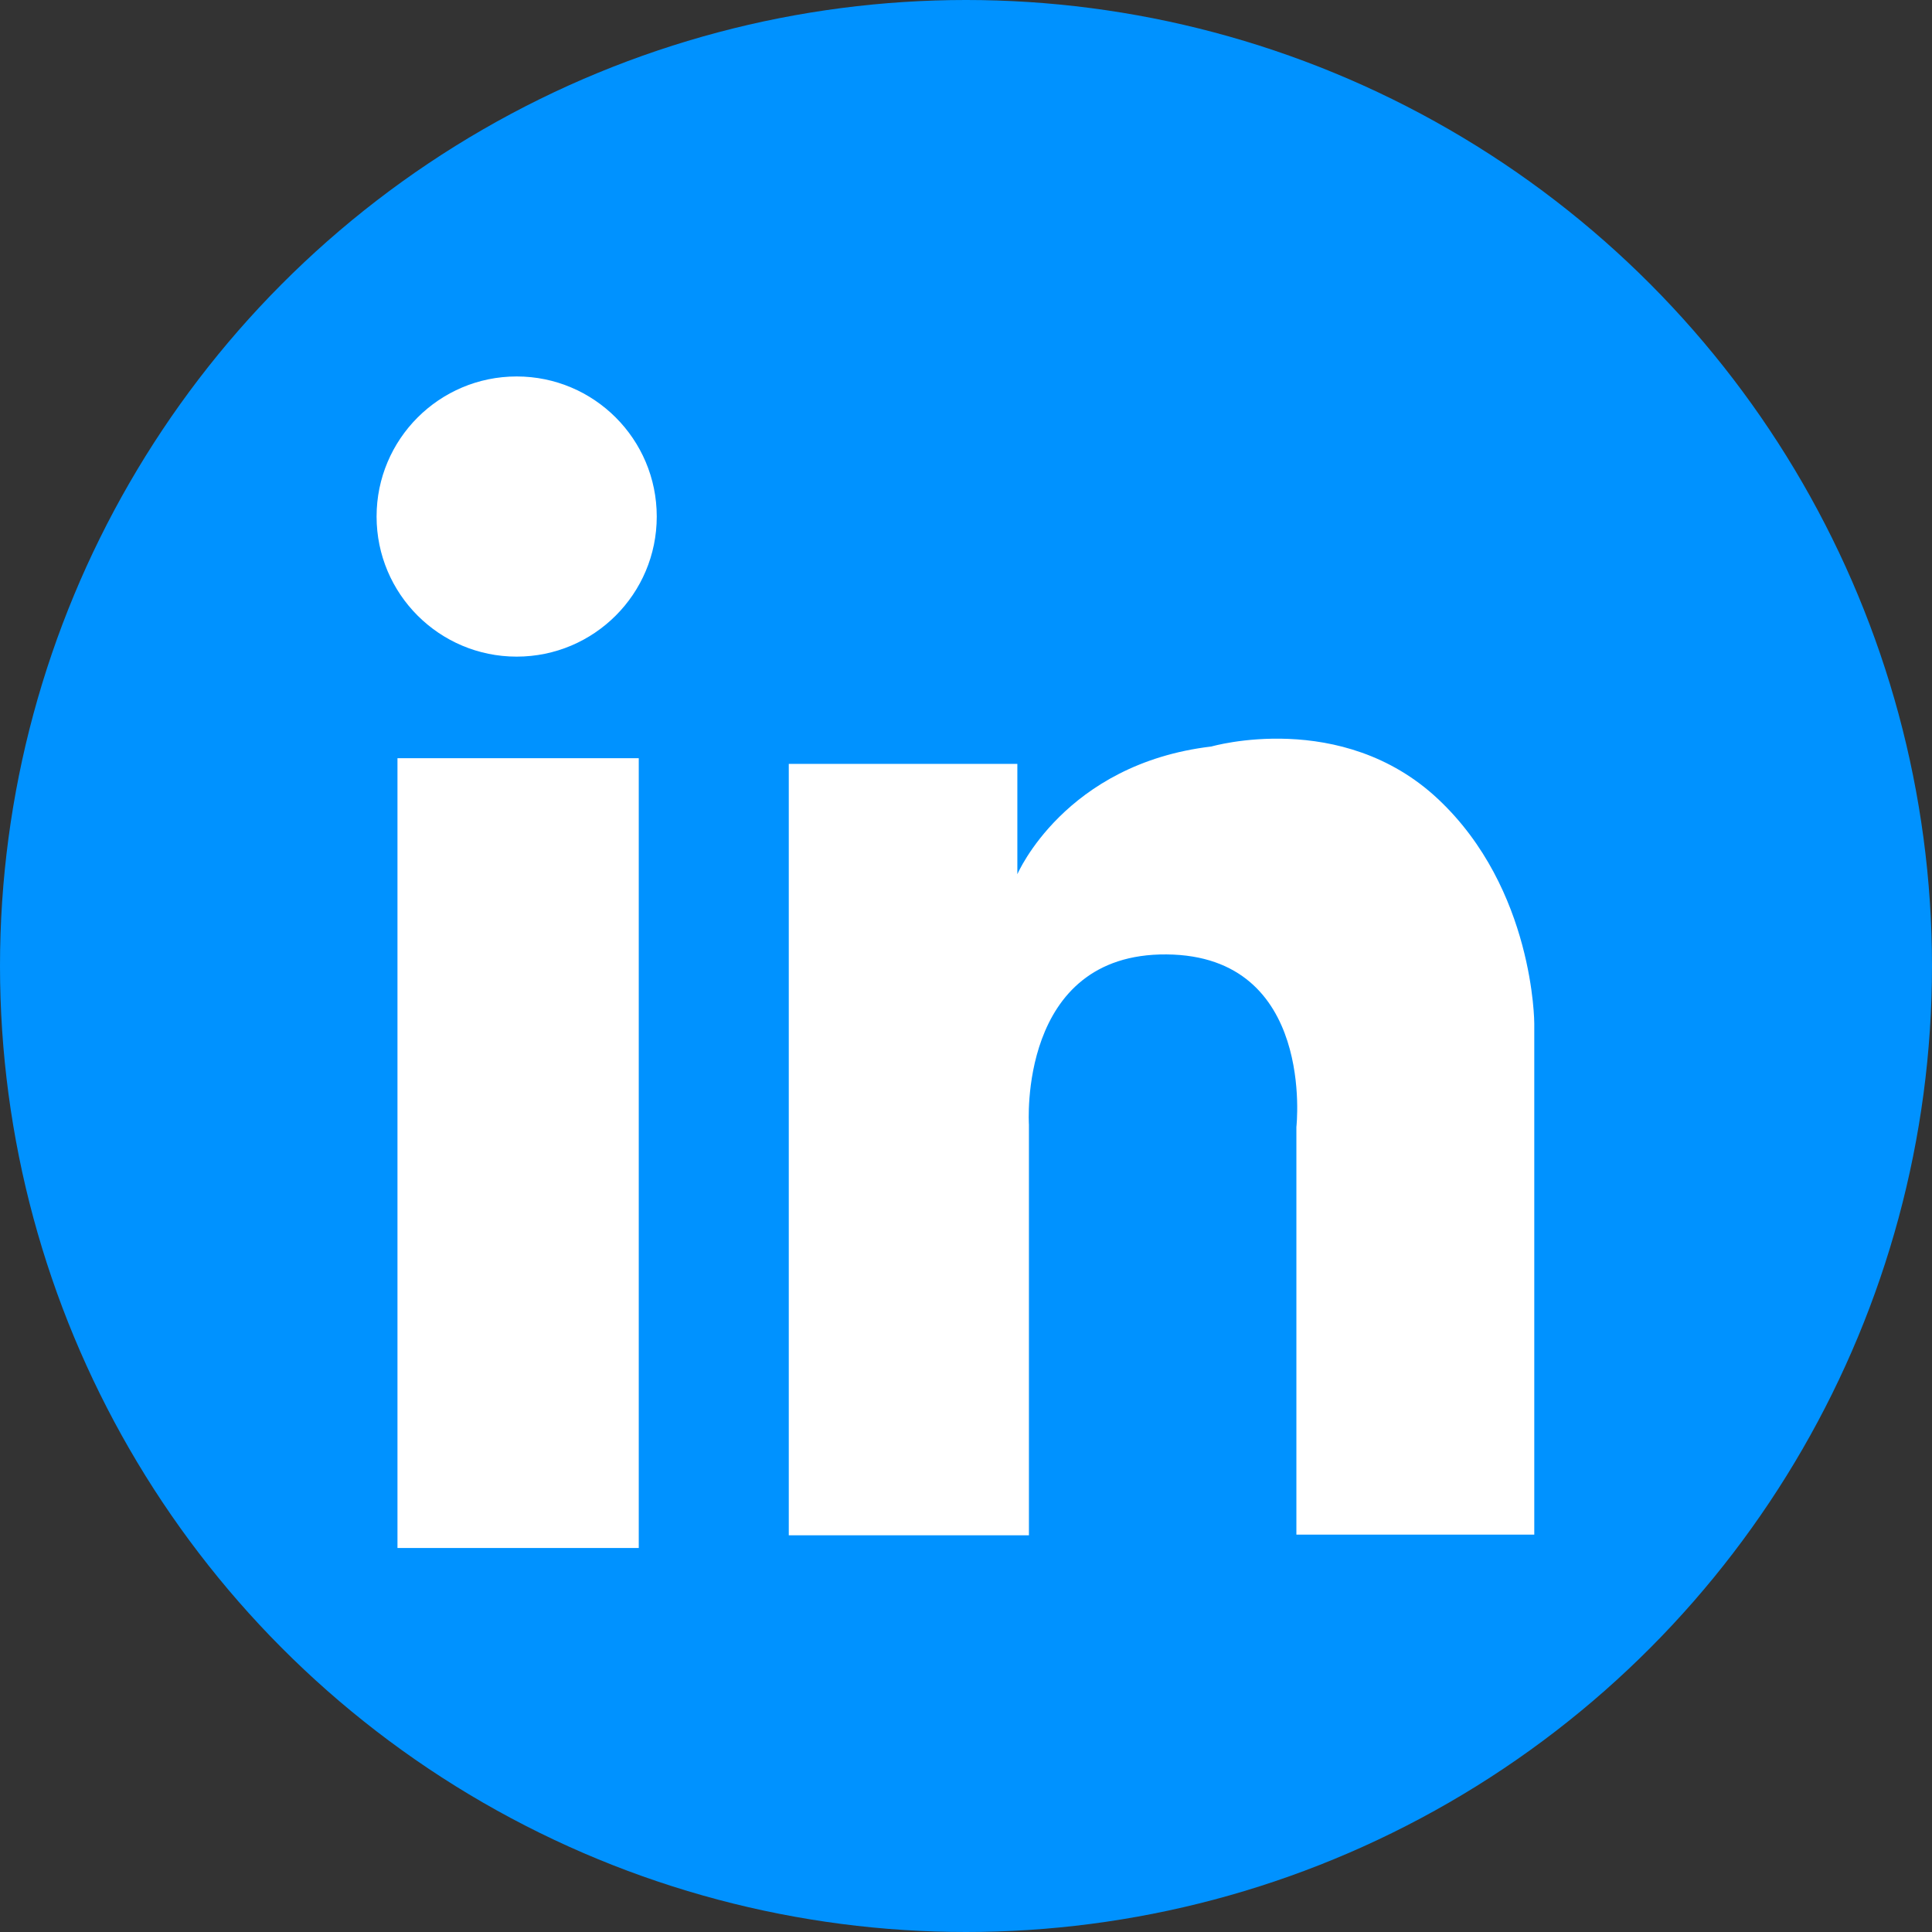 <svg xmlns="http://www.w3.org/2000/svg" viewBox="0 0 153.5 153.5"><rect x="0" y="0" width="153.5" height="153.5" fill="#333333" stroke="none"/><defs><style>.cls-1{fill:#0092ff;}.cls-2{fill:#fff;}</style></defs><title>linkedin-bug</title><g id="bg"><circle class="cls-1" cx="76.75" cy="76.75" r="76.75"/></g><g id="in"><rect class="cls-2" x="31.58" y="60.24" width="19.17" height="62.75"/><path class="cls-2" d="M123.65,83.38V124h-18.9V91.61S106.29,78,94.44,77.9,83.5,91.43,83.5,91.43v32.62H64.42V62.76H82.58v8.77S86.33,62.76,98,61.38c0,0,10.35-3,18,4.17S123.65,83.38,123.65,83.38Z" transform="translate(-1.75 -2.07)"/><circle class="cls-2" cx="41.05" cy="41.04" r="11.13"/></g></svg>